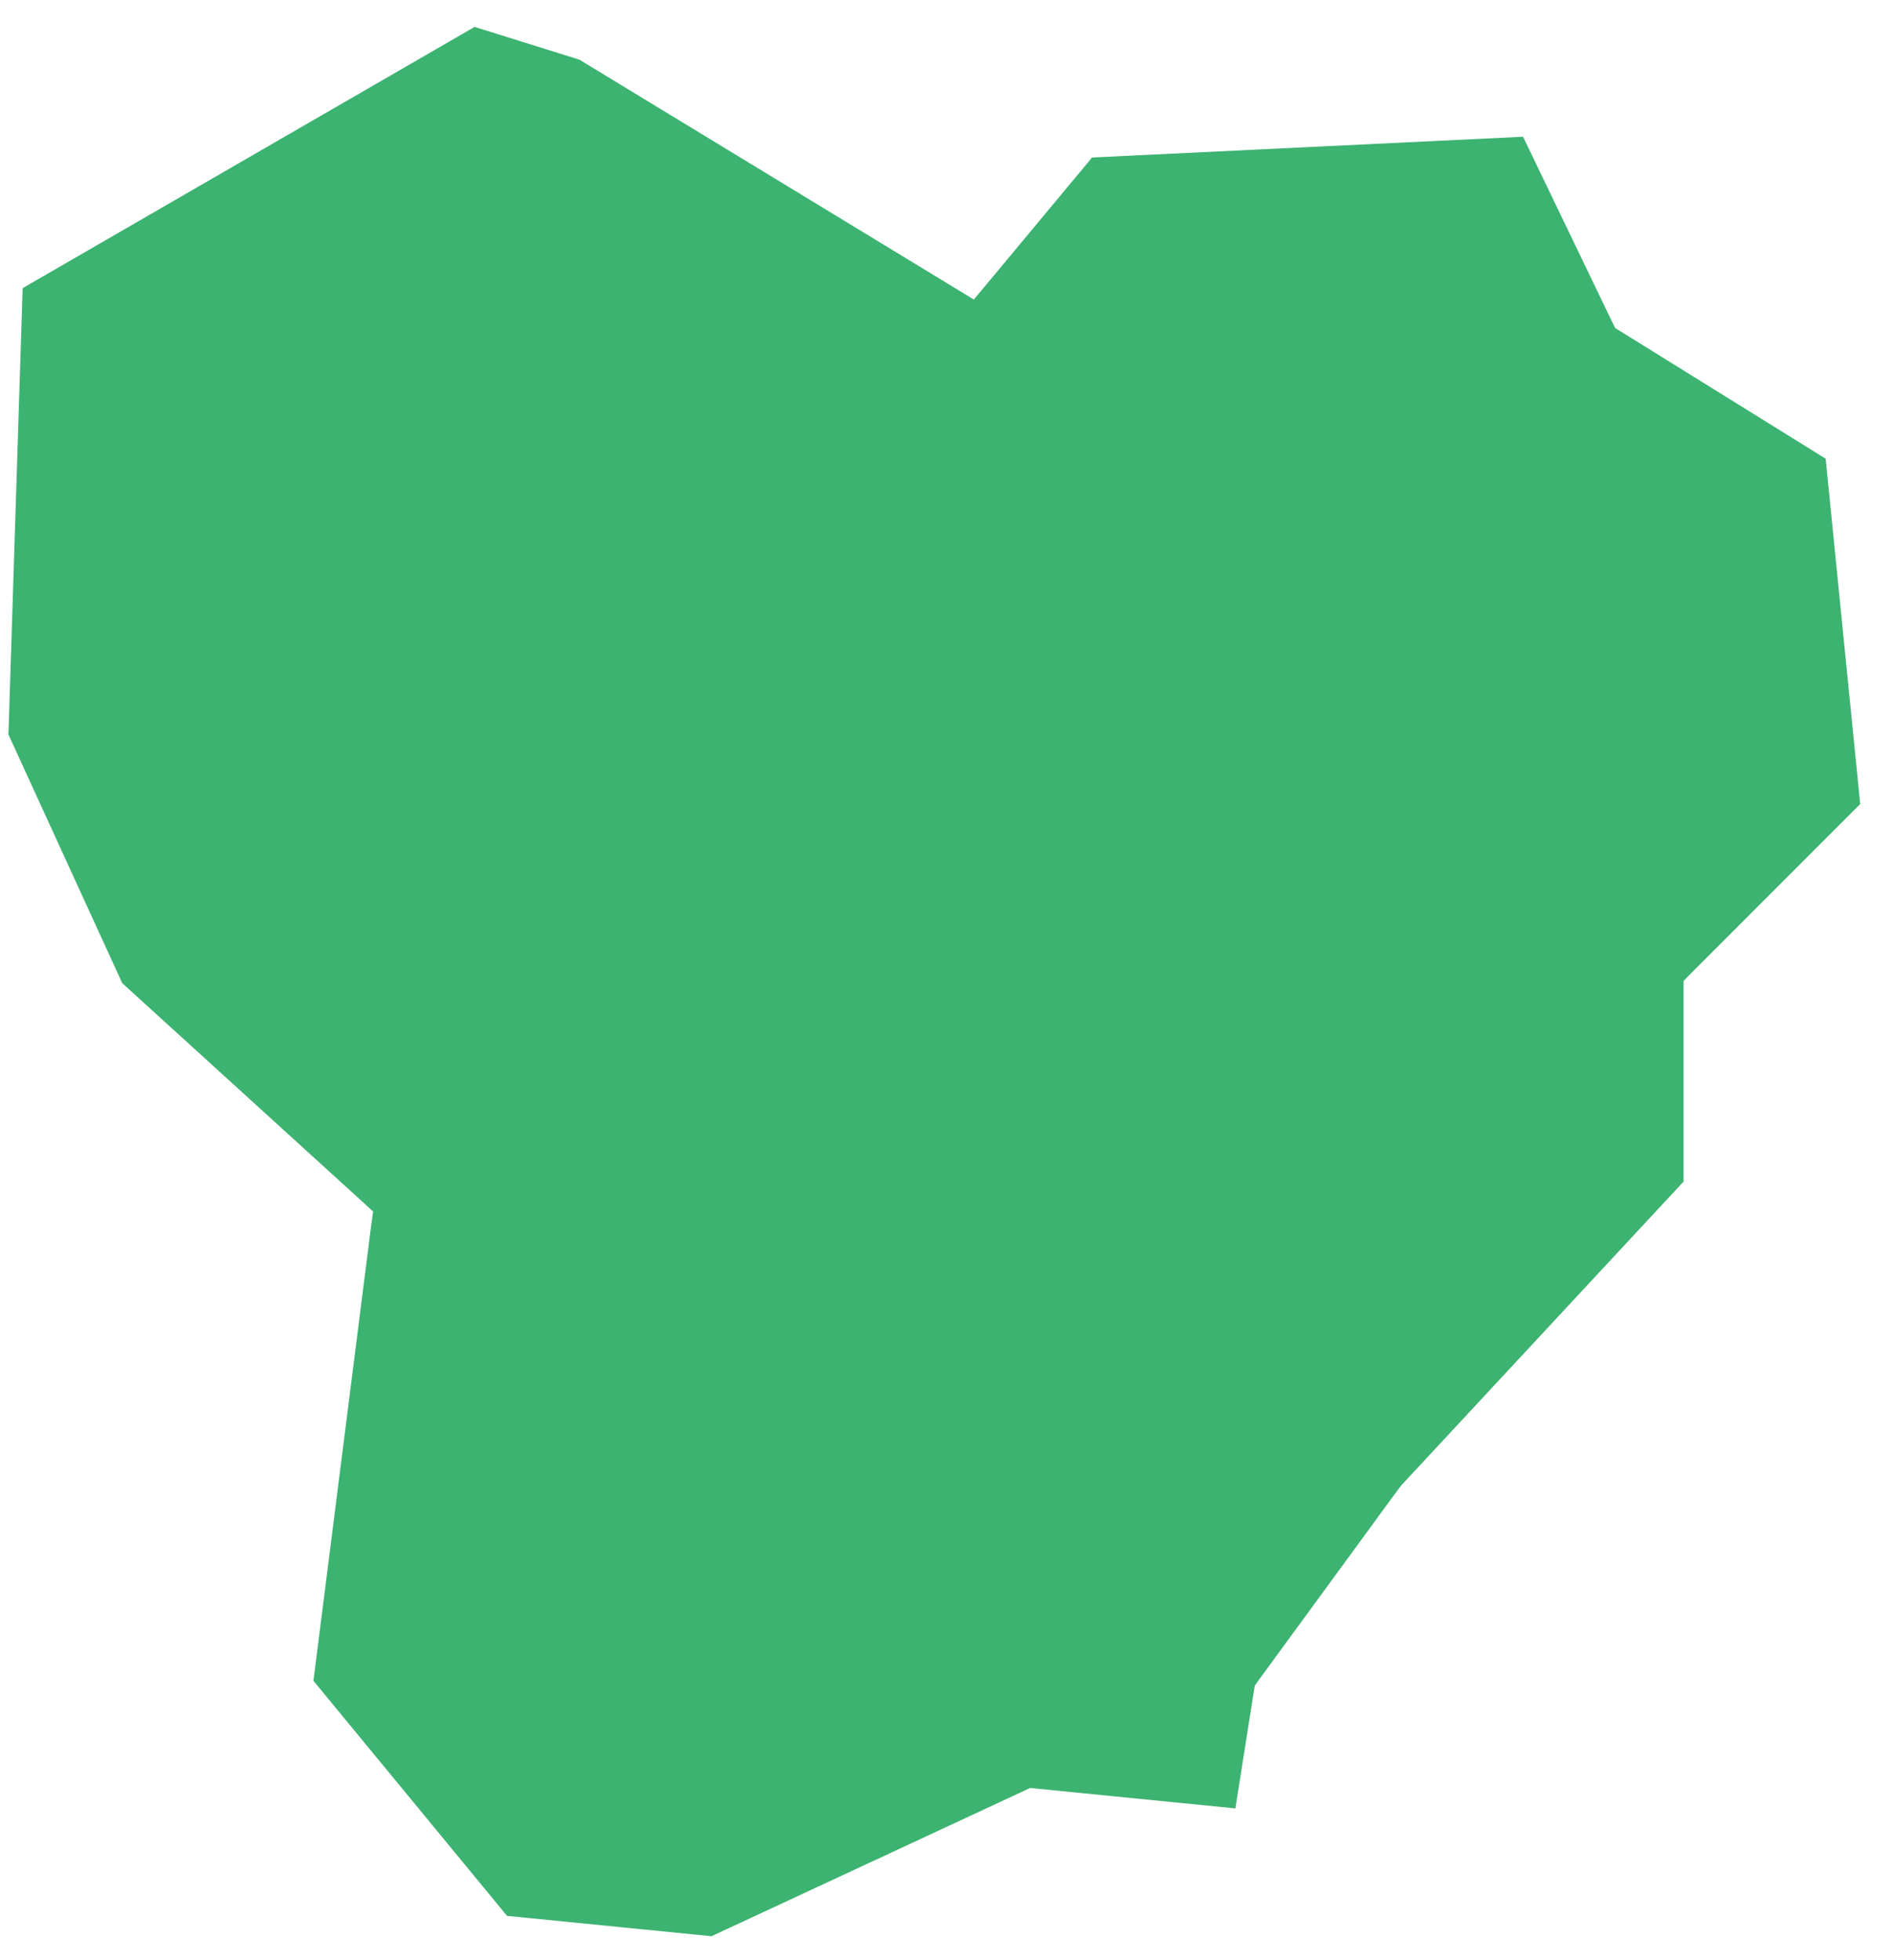 <svg width="28" height="29" viewBox="0 0 28 29" fill="none" xmlns="http://www.w3.org/2000/svg">
<path fill-rule="evenodd" clip-rule="evenodd" d="M0.335 4.263L0.125 10.867L1.808 14.545L5.369 17.786L5.519 17.924L5.491 18.124L4.636 24.866L7.5 28.344L10.524 28.645L15.145 26.495L15.239 26.451L15.348 26.463L18.273 26.754L18.544 25.035L18.56 24.938L18.613 24.863L20.698 22.011L20.711 21.996L20.725 21.977L24.902 17.481V14.674V14.512L25.014 14.398L27.515 11.895L27.004 6.786L23.986 4.912L23.89 4.853L23.841 4.752L22.528 2.023L16.153 2.33L14.621 4.172L14.404 4.431L14.118 4.257L8.571 0.883L7.02 0.398L0.335 4.263Z" fill="#3CB371"/>
</svg>
